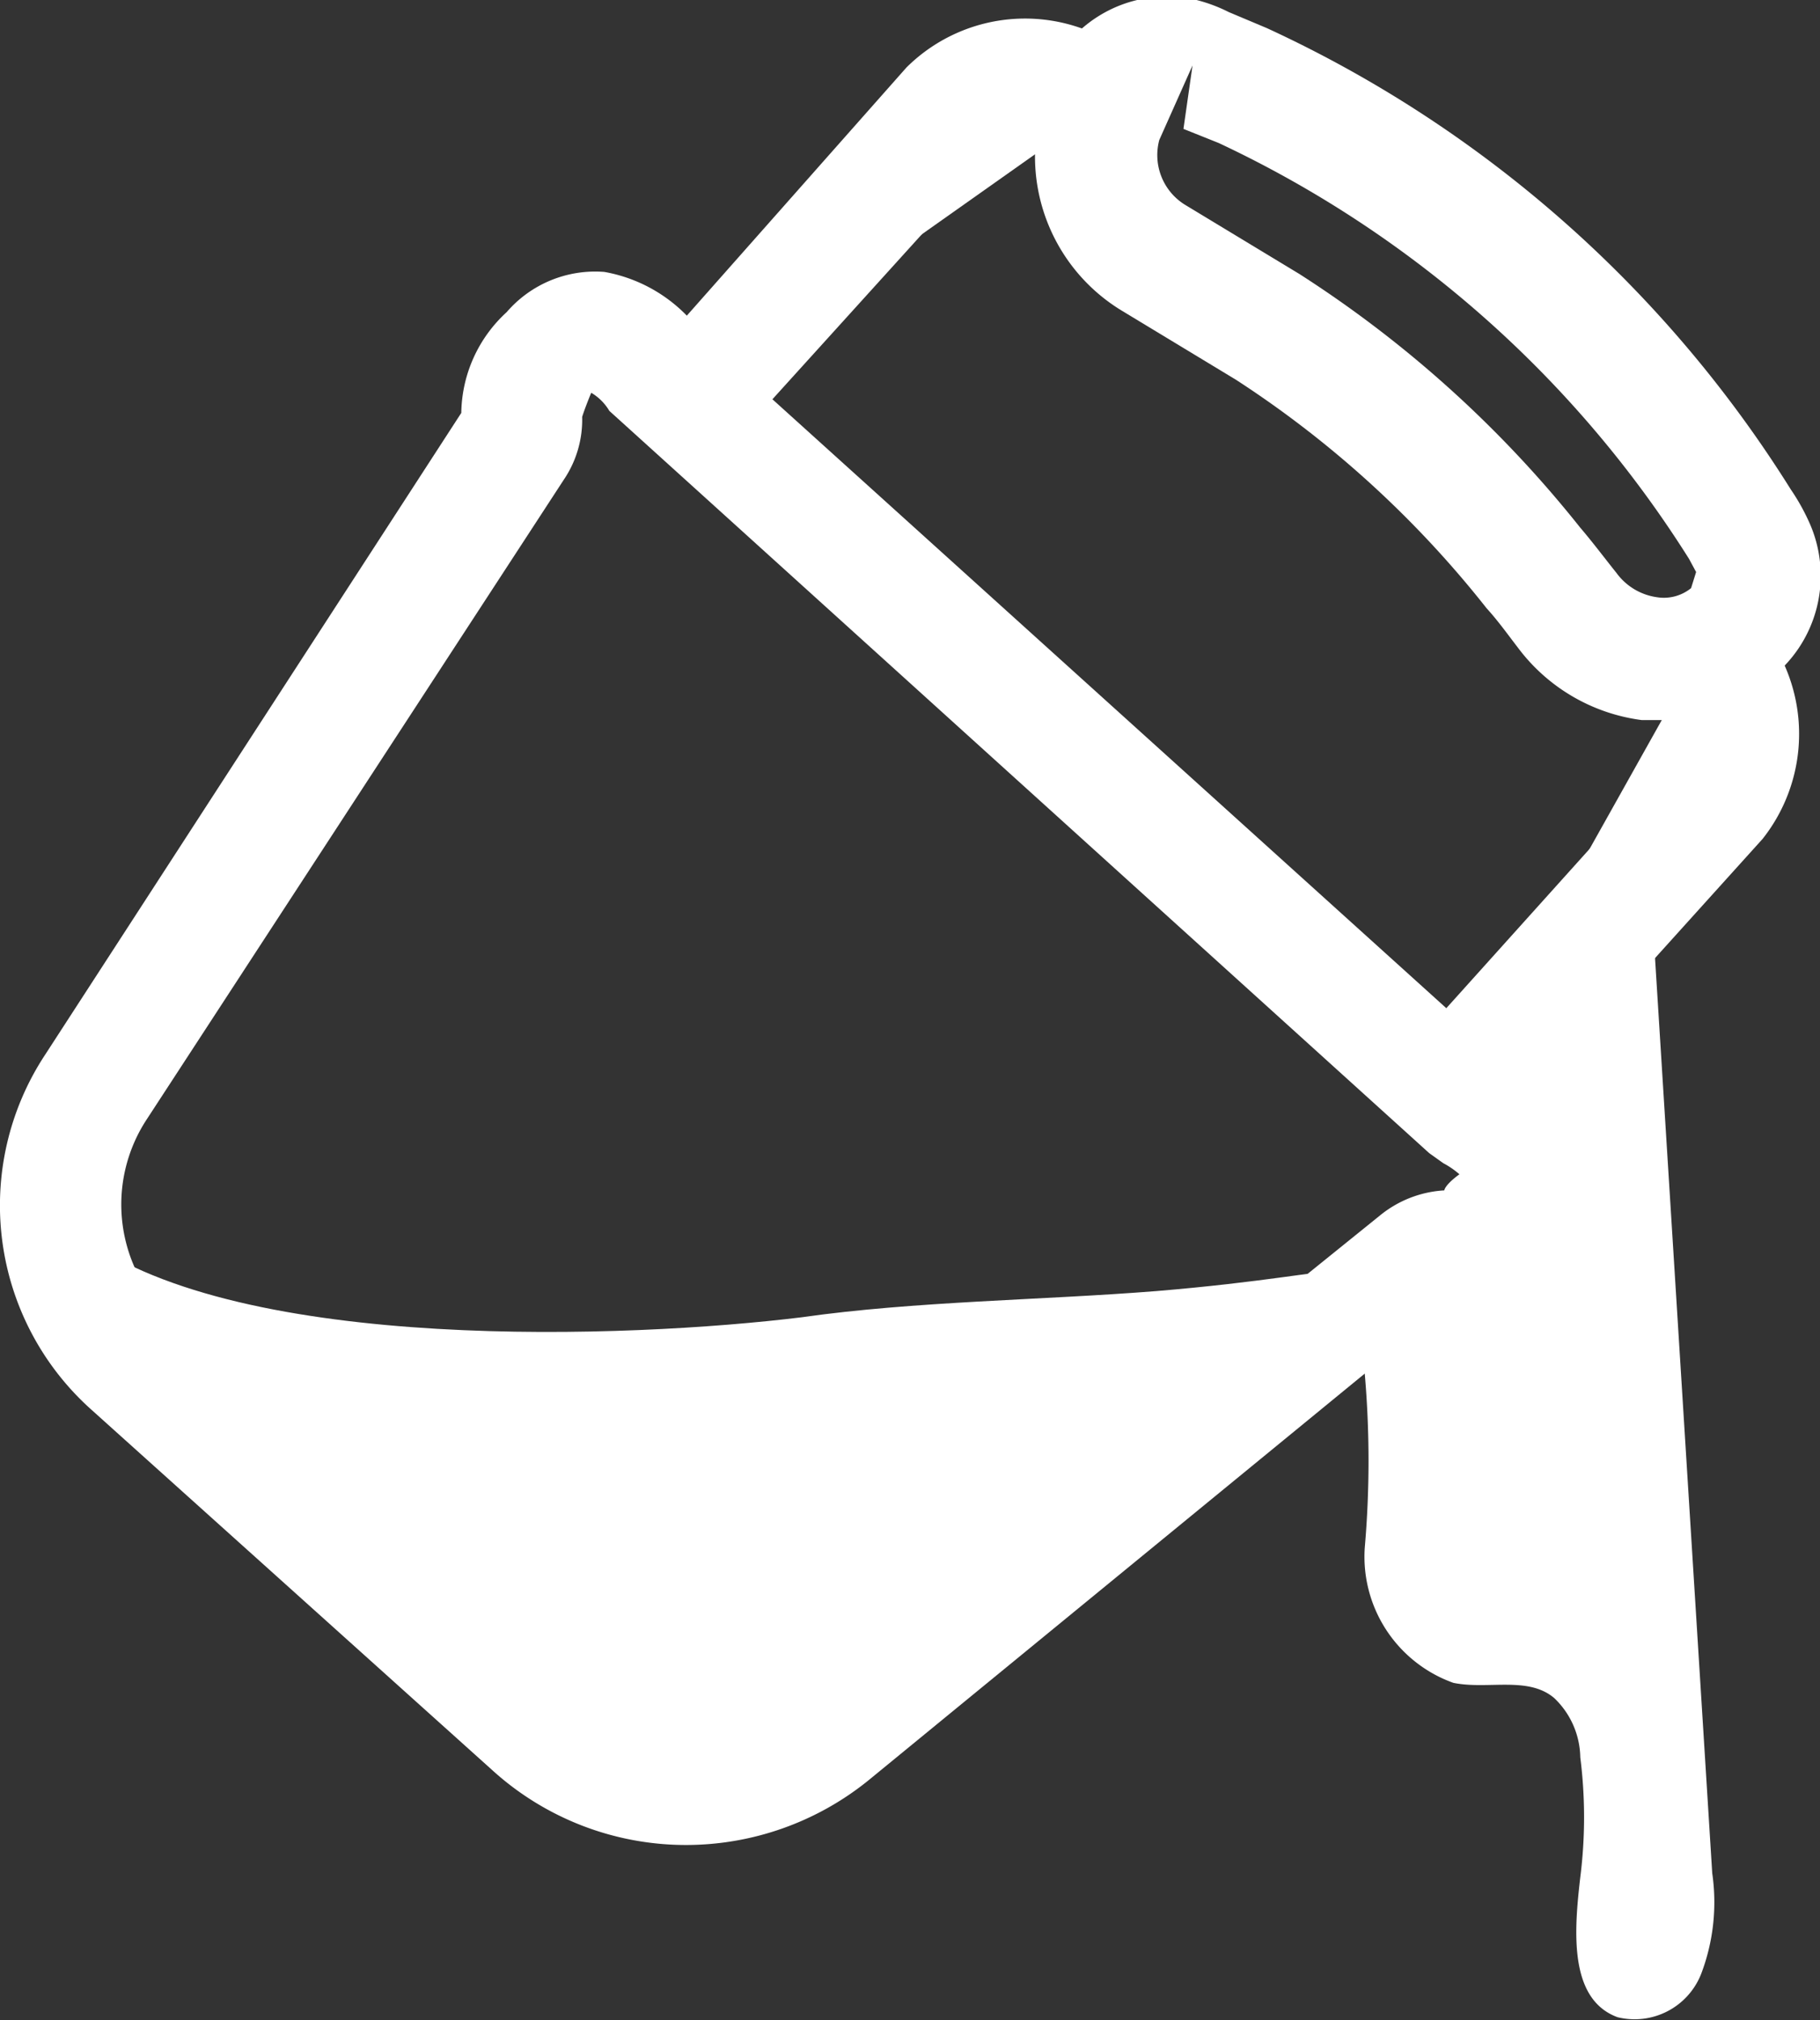 <svg xmlns="http://www.w3.org/2000/svg" viewBox="0 0 18.07 20.06"><rect x="0" y="0" width="18.07" height="20.06" fill="#333333" stroke="none"/><defs><style>.cls-1{fill:#fff;}</style></defs><g id="Capa_2" data-name="Capa 2"><g id="Capa_1-2" data-name="Capa 1"><path class="cls-1" d="M6.81,18.32a2.86,2.86,0,0,1-1.93-.75L.91,14a2.72,2.72,0,0,1-.46-3.53L4.58,4.1a1.38,1.38,0,0,1,.45-1A1.16,1.16,0,0,1,6,2.7a1.51,1.51,0,0,1,1,.66l7.89,7.13a1.5,1.5,0,0,1,.76.95,1.14,1.14,0,0,1-.32,1,1.44,1.44,0,0,1-1,.56L8.62,17.68A2.88,2.88,0,0,1,6.81,18.32ZM5.87,3.9c-.07.17-.09.24-.09.24a1.06,1.06,0,0,1-.18.62L1.46,11.11a1.54,1.54,0,0,0,.26,2l4,3.58a1.67,1.67,0,0,0,2.17.07l5.81-4.69a1.11,1.11,0,0,1,.64-.25s0-.05.15-.16a.85.85,0,0,0-.16-.11l-.14-.1L6.05,4.08A.51.51,0,0,0,5.87,3.9Z"/><path class="cls-1" d="M6.87,3.94,9.46,1.07a1.08,1.08,0,0,1,1.47,0"/><path class="cls-1" d="M6.87,4.55a.59.59,0,0,1-.41-.16.61.61,0,0,1,0-.85L9,.67A1.67,1.67,0,0,1,11.28.6a.61.61,0,1,1-.7,1c-.46-.32-.67-.11-.67-.11L7.32,4.35A.61.61,0,0,1,6.87,4.55Z"/><path class="cls-1" d="M14.46,10.79l2.59-2.87a1.07,1.07,0,0,0-.17-1.45"/><path class="cls-1" d="M14.46,11.4a.61.61,0,0,1-.45-1L16.6,7.52c0-.06.14-.28-.18-.66a.61.61,0,0,1,.92-.79,1.68,1.68,0,0,1,.16,2.26L14.91,11.2A.62.62,0,0,1,14.46,11.4Z"/><path class="cls-1" d="M16.52,7.15l-.22,0a1.83,1.83,0,0,1-1.23-.72c-.1-.13-.2-.27-.31-.39a10.32,10.32,0,0,0-2.49-2.27l-1.14-.69a1.79,1.79,0,0,1-.79-2l0-.13A1.28,1.28,0,0,1,11.88,0a1.56,1.56,0,0,1,.32.12l.38.16a12.11,12.11,0,0,1,5.2,4.58,2.11,2.11,0,0,1,.18.32,1.29,1.29,0,0,1-.4,1.57A1.65,1.65,0,0,1,16.52,7.15ZM11.84.65l-.33.74a.58.58,0,0,0,.25.64l1.14.69a11.46,11.46,0,0,1,2.79,2.52c.12.14.24.3.36.45a.6.6,0,0,0,.4.24.43.43,0,0,0,.34-.09l.05-.16-.07-.13A11.07,11.07,0,0,0,12.1,1.42l-.35-.14Z"/><path class="cls-1" d="M13.55,13.64a10,10,0,0,1,0,1.73,1.33,1.33,0,0,0,.88,1.34c.34.07.74-.07,1,.15a.83.83,0,0,1,.26.59,4.74,4.74,0,0,1,0,1.19c-.06.52-.12,1.21.37,1.39a.71.71,0,0,0,.83-.43,2,2,0,0,0,.11-1l-.58-9.28L14.9,10.84s.55.87-.69,1.49S13.55,13.64,13.55,13.64Z"/><path class="cls-1" d="M.83,12.29c1.57,1.15,5.42,1,7.13.79,1.12-.16,2.39-.17,3.52-.26,2.16-.18,2-.44,1.87.28C13,14.51,10.14,15.59,9,16.33c-1.41.91-2.53,1.74-4.07.86C4.52,17,.28,12.91.83,12.29Z"/></g></g></svg>